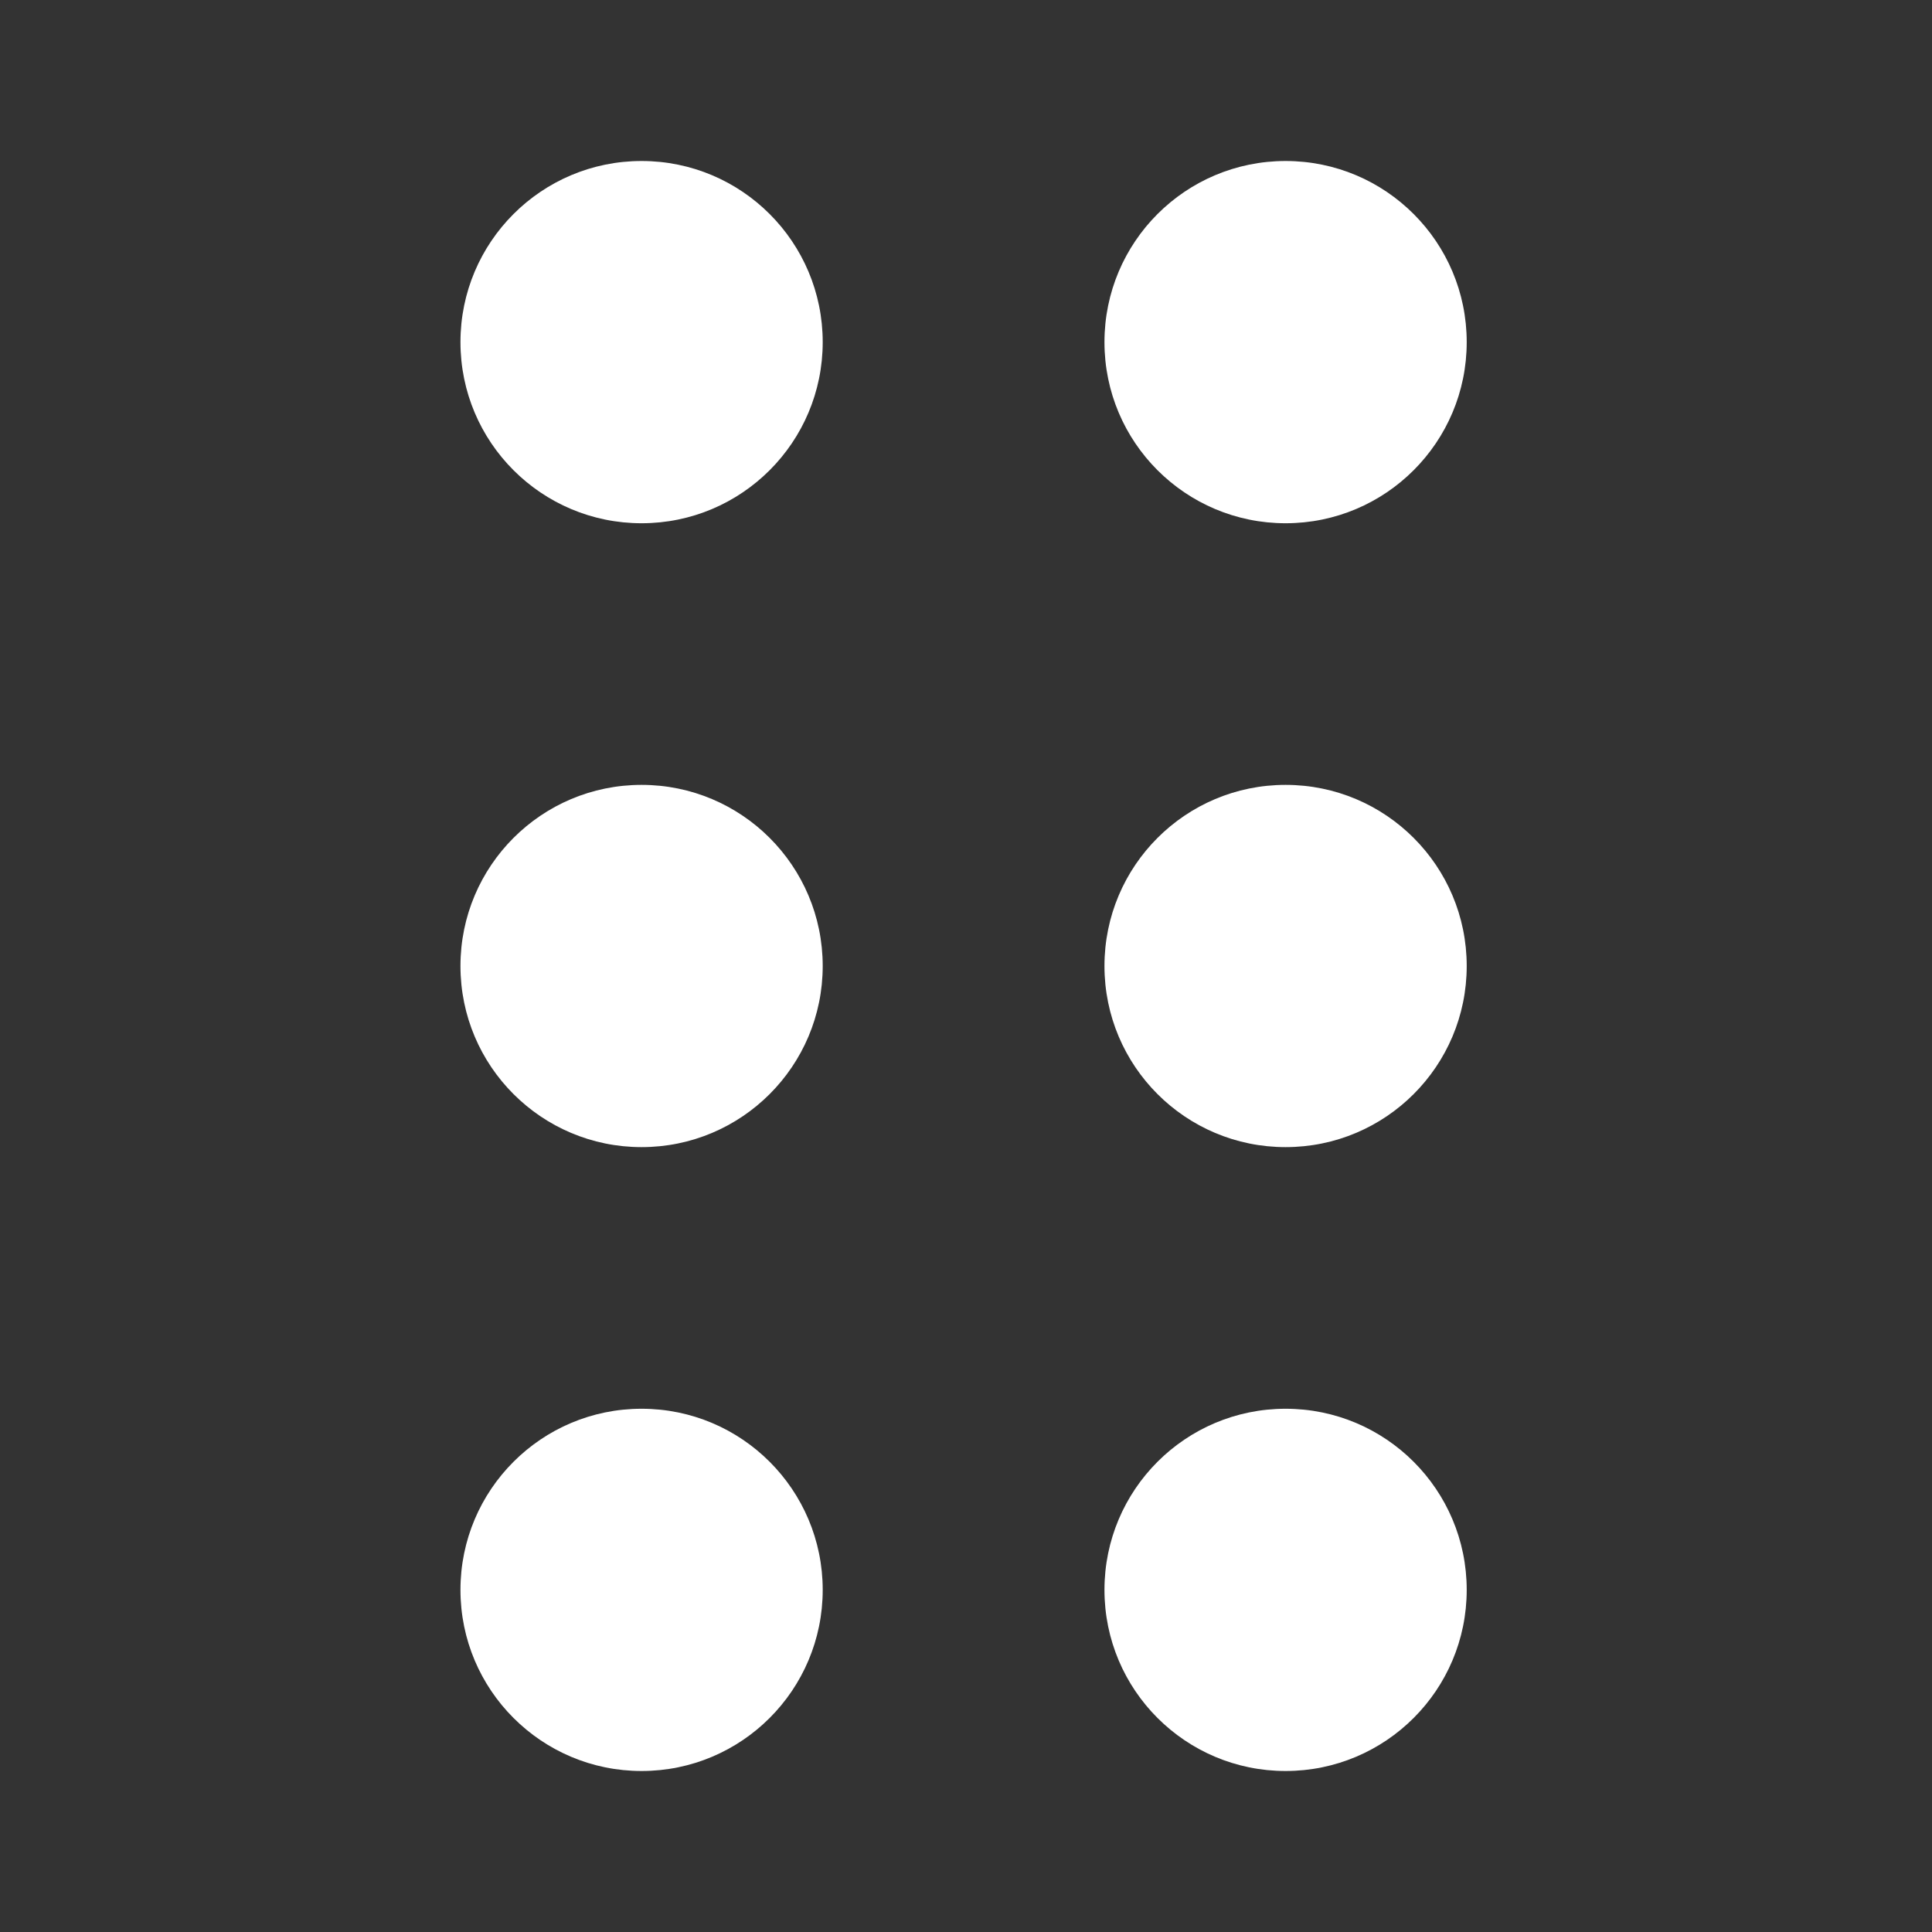 <svg width="24" height="24" viewBox="0 0 24 24" fill="none" xmlns="http://www.w3.org/2000/svg">
<rect x="0" y="0" width="24" height="24" fill="#333333" stroke="none"/>
<path d="M5.72 4.25C5.72 3.007 6.727 2 7.97 2C9.213 2 10.22 3.007 10.22 4.25C10.22 5.493 9.213 6.5 7.97 6.5C6.727 6.5 5.72 5.493 5.72 4.25Z" fill="white"/>
<path d="M5.72 12C5.72 10.757 6.727 9.75 7.97 9.75C9.213 9.75 10.22 10.757 10.22 12C10.22 13.243 9.213 14.25 7.97 14.25C6.727 14.25 5.72 13.243 5.72 12Z" fill="white"/>
<path d="M7.97 17.5C6.727 17.5 5.72 18.507 5.72 19.75C5.72 20.993 6.727 22 7.97 22C9.213 22 10.22 20.993 10.22 19.75C10.22 18.507 9.213 17.5 7.97 17.5Z" fill="white"/>
<path d="M13.72 4.25C13.72 3.007 14.727 2 15.97 2C17.213 2 18.22 3.007 18.22 4.25C18.22 5.493 17.213 6.5 15.97 6.5C14.727 6.5 13.72 5.493 13.72 4.25Z" fill="white"/>
<path d="M15.97 9.75C14.727 9.75 13.72 10.757 13.72 12C13.72 13.243 14.727 14.25 15.97 14.25C17.213 14.25 18.22 13.243 18.22 12C18.22 10.757 17.213 9.75 15.97 9.75Z" fill="white"/>
<path d="M13.72 19.75C13.72 18.507 14.727 17.5 15.97 17.5C17.213 17.5 18.22 18.507 18.22 19.75C18.22 20.993 17.213 22 15.97 22C14.727 22 13.72 20.993 13.72 19.75Z" fill="white"/>
</svg>
